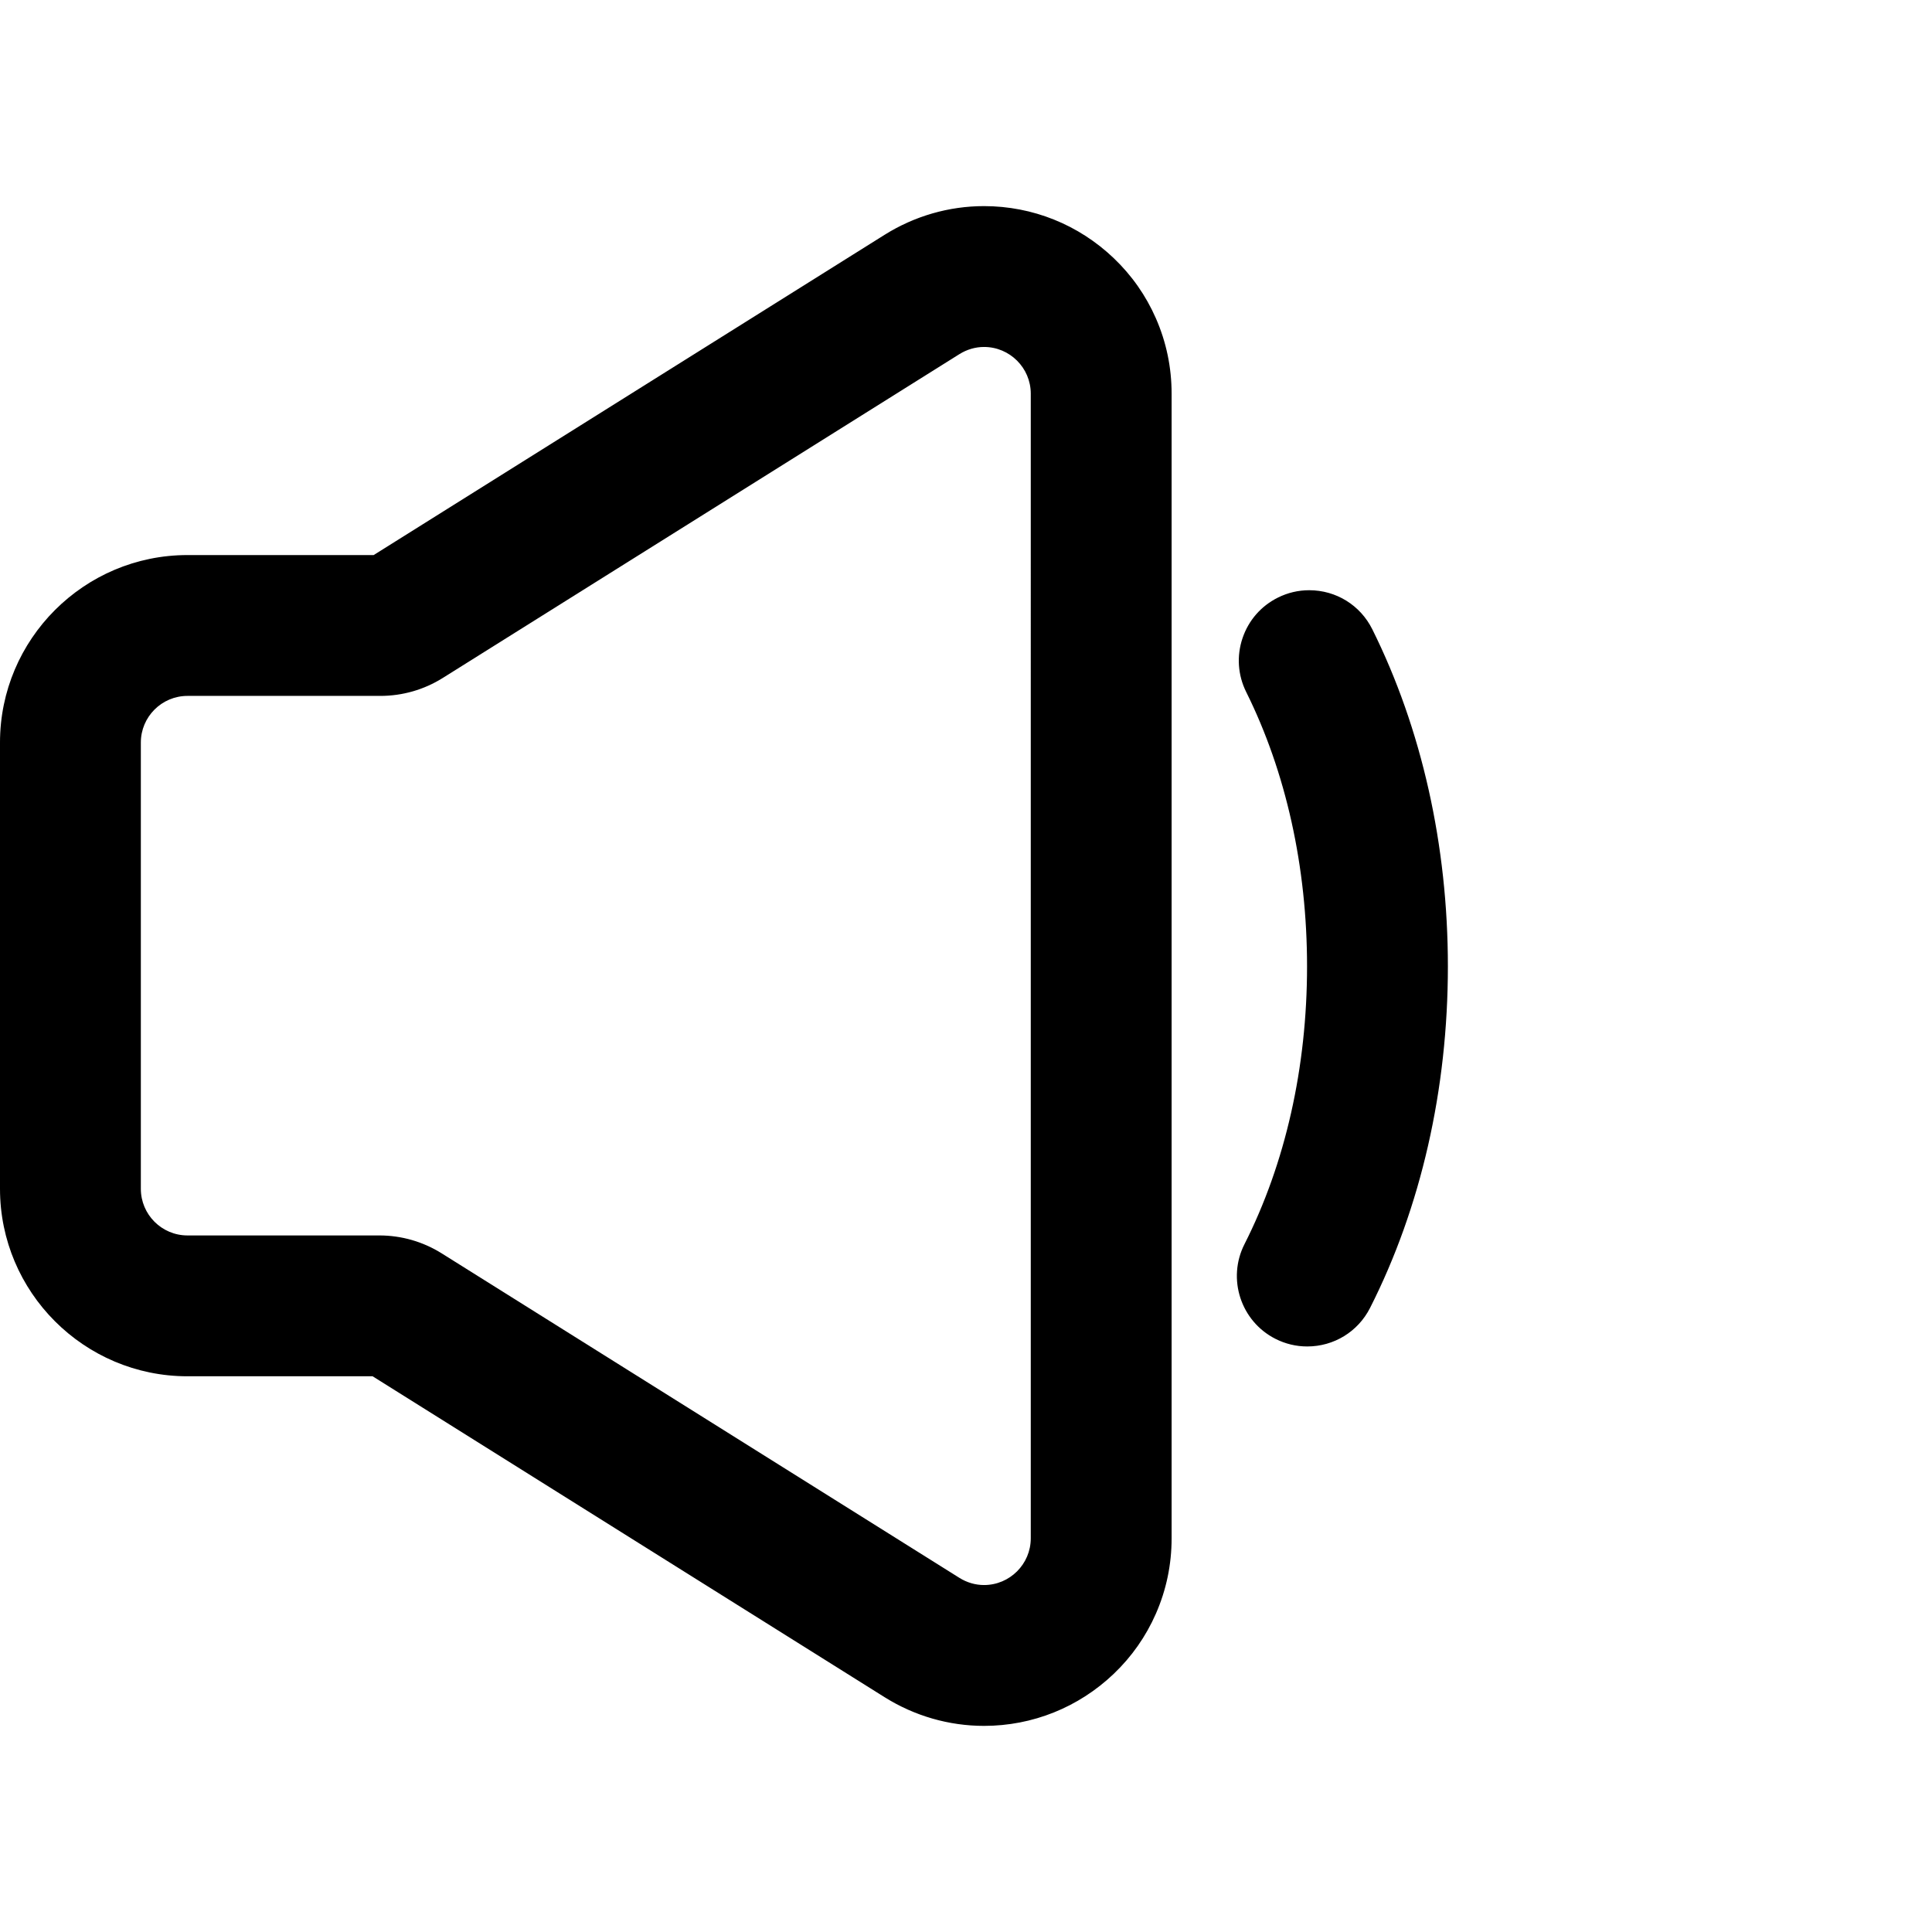 <?xml version="1.0" encoding="iso-8859-1"?>
<!-- Generator: Adobe Illustrator 16.0.0, SVG Export Plug-In . SVG Version: 6.00 Build 0)  -->
<!DOCTYPE svg PUBLIC "-//W3C//DTD SVG 1.1//EN" "http://www.w3.org/Graphics/SVG/1.1/DTD/svg11.dtd">
<svg version="1.1" id="Capa_1" xmlns="http://www.w3.org/2000/svg" xmlns:xlink="http://www.w3.org/1999/xlink" x="0px" y="0px"
	 width="601.385px" height="601.385px" viewBox="0 0 601.385 601.385" style="enable-background:new 0 0 601.385 601.385;"
	 xml:space="preserve">
<g>
	<g>
		<g>
			<path d="M346.35,80.738c-10.855-10.367-25.076-16.078-40.045-16.078c-10.833,0-21.446,3.063-30.69,8.857l-159.161,99.761H58.354
				c-31.9,0-57.854,25.952-57.854,57.853v138.918c0,31.9,25.953,57.854,57.854,57.854h57.773l159.487,99.965
				c9.244,5.795,19.856,8.857,30.691,8.857c14.969,0,29.189-5.71,40.047-16.078c5.543-5.293,9.908-11.525,12.979-18.523
				c3.227-7.353,4.861-15.184,4.861-23.275V300.795v-0.205V122.539c0-8.094-1.635-15.925-4.861-23.278
				C356.26,92.264,351.893,86.032,346.35,80.738z M321.352,300.59v0.205v178.052c0,8.803-7.225,15.037-15.047,15.037
				c-2.664,0-5.399-0.724-7.939-2.316L137.221,390.564c-5.735-3.595-12.368-5.502-19.137-5.502h-59.73
				c-8.292,0-15.014-6.722-15.014-15.014V231.131c0-8.291,6.722-15.013,15.014-15.013h60.059c6.77,0,13.4-1.907,19.137-5.502
				l160.816-100.799c2.541-1.593,5.273-2.316,7.939-2.316c7.822,0,15.049,6.236,15.049,15.038L321.352,300.59L321.352,300.59z"/>
			<path d="M306.305,537.225c-10.929,0-21.634-3.089-30.957-8.934l-159.365-99.889H58.354C26.177,428.402,0,402.225,0,370.049
				V231.131c0-32.176,26.177-58.353,58.354-58.353h57.957l159.039-99.685c9.325-5.844,20.029-8.934,30.956-8.934
				c15.096,0,29.44,5.759,40.391,16.216c5.591,5.34,9.995,11.625,13.093,18.683c3.254,7.415,4.903,15.314,4.903,23.479v356.309
				c0,8.163-1.649,16.062-4.903,23.477c-3.099,7.062-7.503,13.348-13.091,18.684C335.746,531.466,321.401,537.225,306.305,537.225z
				 M58.354,173.778C26.729,173.778,1,199.506,1,231.131v138.918c0,31.625,25.729,57.354,57.354,57.354h57.917l0.122,0.076
				l159.487,99.965c9.164,5.745,19.685,8.781,30.426,8.781c14.838,0,28.938-5.661,39.701-15.939
				c5.493-5.245,9.821-11.423,12.866-18.363c3.198-7.287,4.819-15.05,4.819-23.074V122.539c0-8.025-1.621-15.79-4.819-23.077
				c-3.044-6.937-7.373-13.114-12.868-18.362c-10.763-10.279-24.861-15.939-39.699-15.939c-10.738,0-21.259,3.037-30.424,8.781
				l-159.283,99.837H58.354z M306.305,494.384c-2.871,0-5.708-0.827-8.205-2.393L136.956,390.988
				c-5.663-3.55-12.189-5.426-18.872-5.426h-59.73c-8.554,0-15.514-6.959-15.514-15.514V231.131c0-8.554,6.959-15.513,15.514-15.513
				h60.059c6.682,0,13.207-1.876,18.871-5.426L298.1,109.394c2.497-1.565,5.334-2.393,8.205-2.393
				c8.573,0,15.549,6.97,15.549,15.538l-0.002,356.308C321.852,487.414,314.877,494.384,306.305,494.384z M58.354,216.618
				c-8.003,0-14.514,6.51-14.514,14.513v138.918c0,8.003,6.511,14.514,14.514,14.514h59.73c6.871,0,13.58,1.929,19.403,5.578
				l161.144,101.003c2.337,1.466,4.991,2.24,7.674,2.24c8.021,0,14.547-6.521,14.547-14.537l0.002-356.308
				c0-8.016-6.526-14.538-14.549-14.538c-2.683,0-5.336,0.774-7.674,2.24L137.814,211.04c-5.824,3.649-12.533,5.578-19.402,5.578
				H58.354z"/>
		</g>
		<g>
			<path d="M426.721,196.111c-5.266-10.594-18.123-14.914-28.715-9.646c-10.594,5.266-14.912,18.123-9.646,28.716
				c12.426,24.995,18.994,54.604,18.994,85.626c0,31.506-6.756,61.487-19.535,86.705c-5.348,10.553-1.129,23.442,9.424,28.79
				c3.104,1.572,6.408,2.317,9.666,2.317c7.814,0,15.35-4.294,19.123-11.742c15.807-31.191,24.162-67.869,24.162-106.07
				C450.193,263.203,442.076,226.999,426.721,196.111z"/>
			<path d="M406.908,419.12c-3.458,0-6.786-0.798-9.892-2.371c-10.782-5.464-15.108-18.681-9.645-29.462
				c12.745-25.15,19.481-55.054,19.481-86.479c0-30.945-6.55-60.478-18.941-85.404c-2.606-5.243-3.016-11.188-1.15-16.738
				c1.864-5.55,5.778-10.042,11.021-12.648c3.064-1.524,6.342-2.297,9.741-2.297c8.386,0,15.913,4.663,19.645,12.168
				c15.39,30.958,23.524,67.238,23.524,104.919c0,38.278-8.374,75.034-24.216,106.296
				C422.723,414.516,415.224,419.12,406.908,419.12z M407.524,184.72c-3.243,0-6.371,0.738-9.296,2.193
				c-5.004,2.487-8.74,6.774-10.52,12.071c-1.779,5.297-1.39,10.97,1.098,15.974c12.461,25.064,19.047,54.75,19.047,85.849
				c0,31.582-6.773,61.643-19.589,86.931c-5.215,10.29-1.086,22.904,9.203,28.118c2.965,1.502,6.141,2.264,9.44,2.264
				c7.937,0,15.094-4.395,18.677-11.468c15.771-31.123,24.108-67.724,24.108-105.845c0-37.527-8.099-73.654-23.42-104.474
				C422.712,189.17,415.528,184.72,407.524,184.72z"/>
		</g>
	</g>
</g>
</svg>
